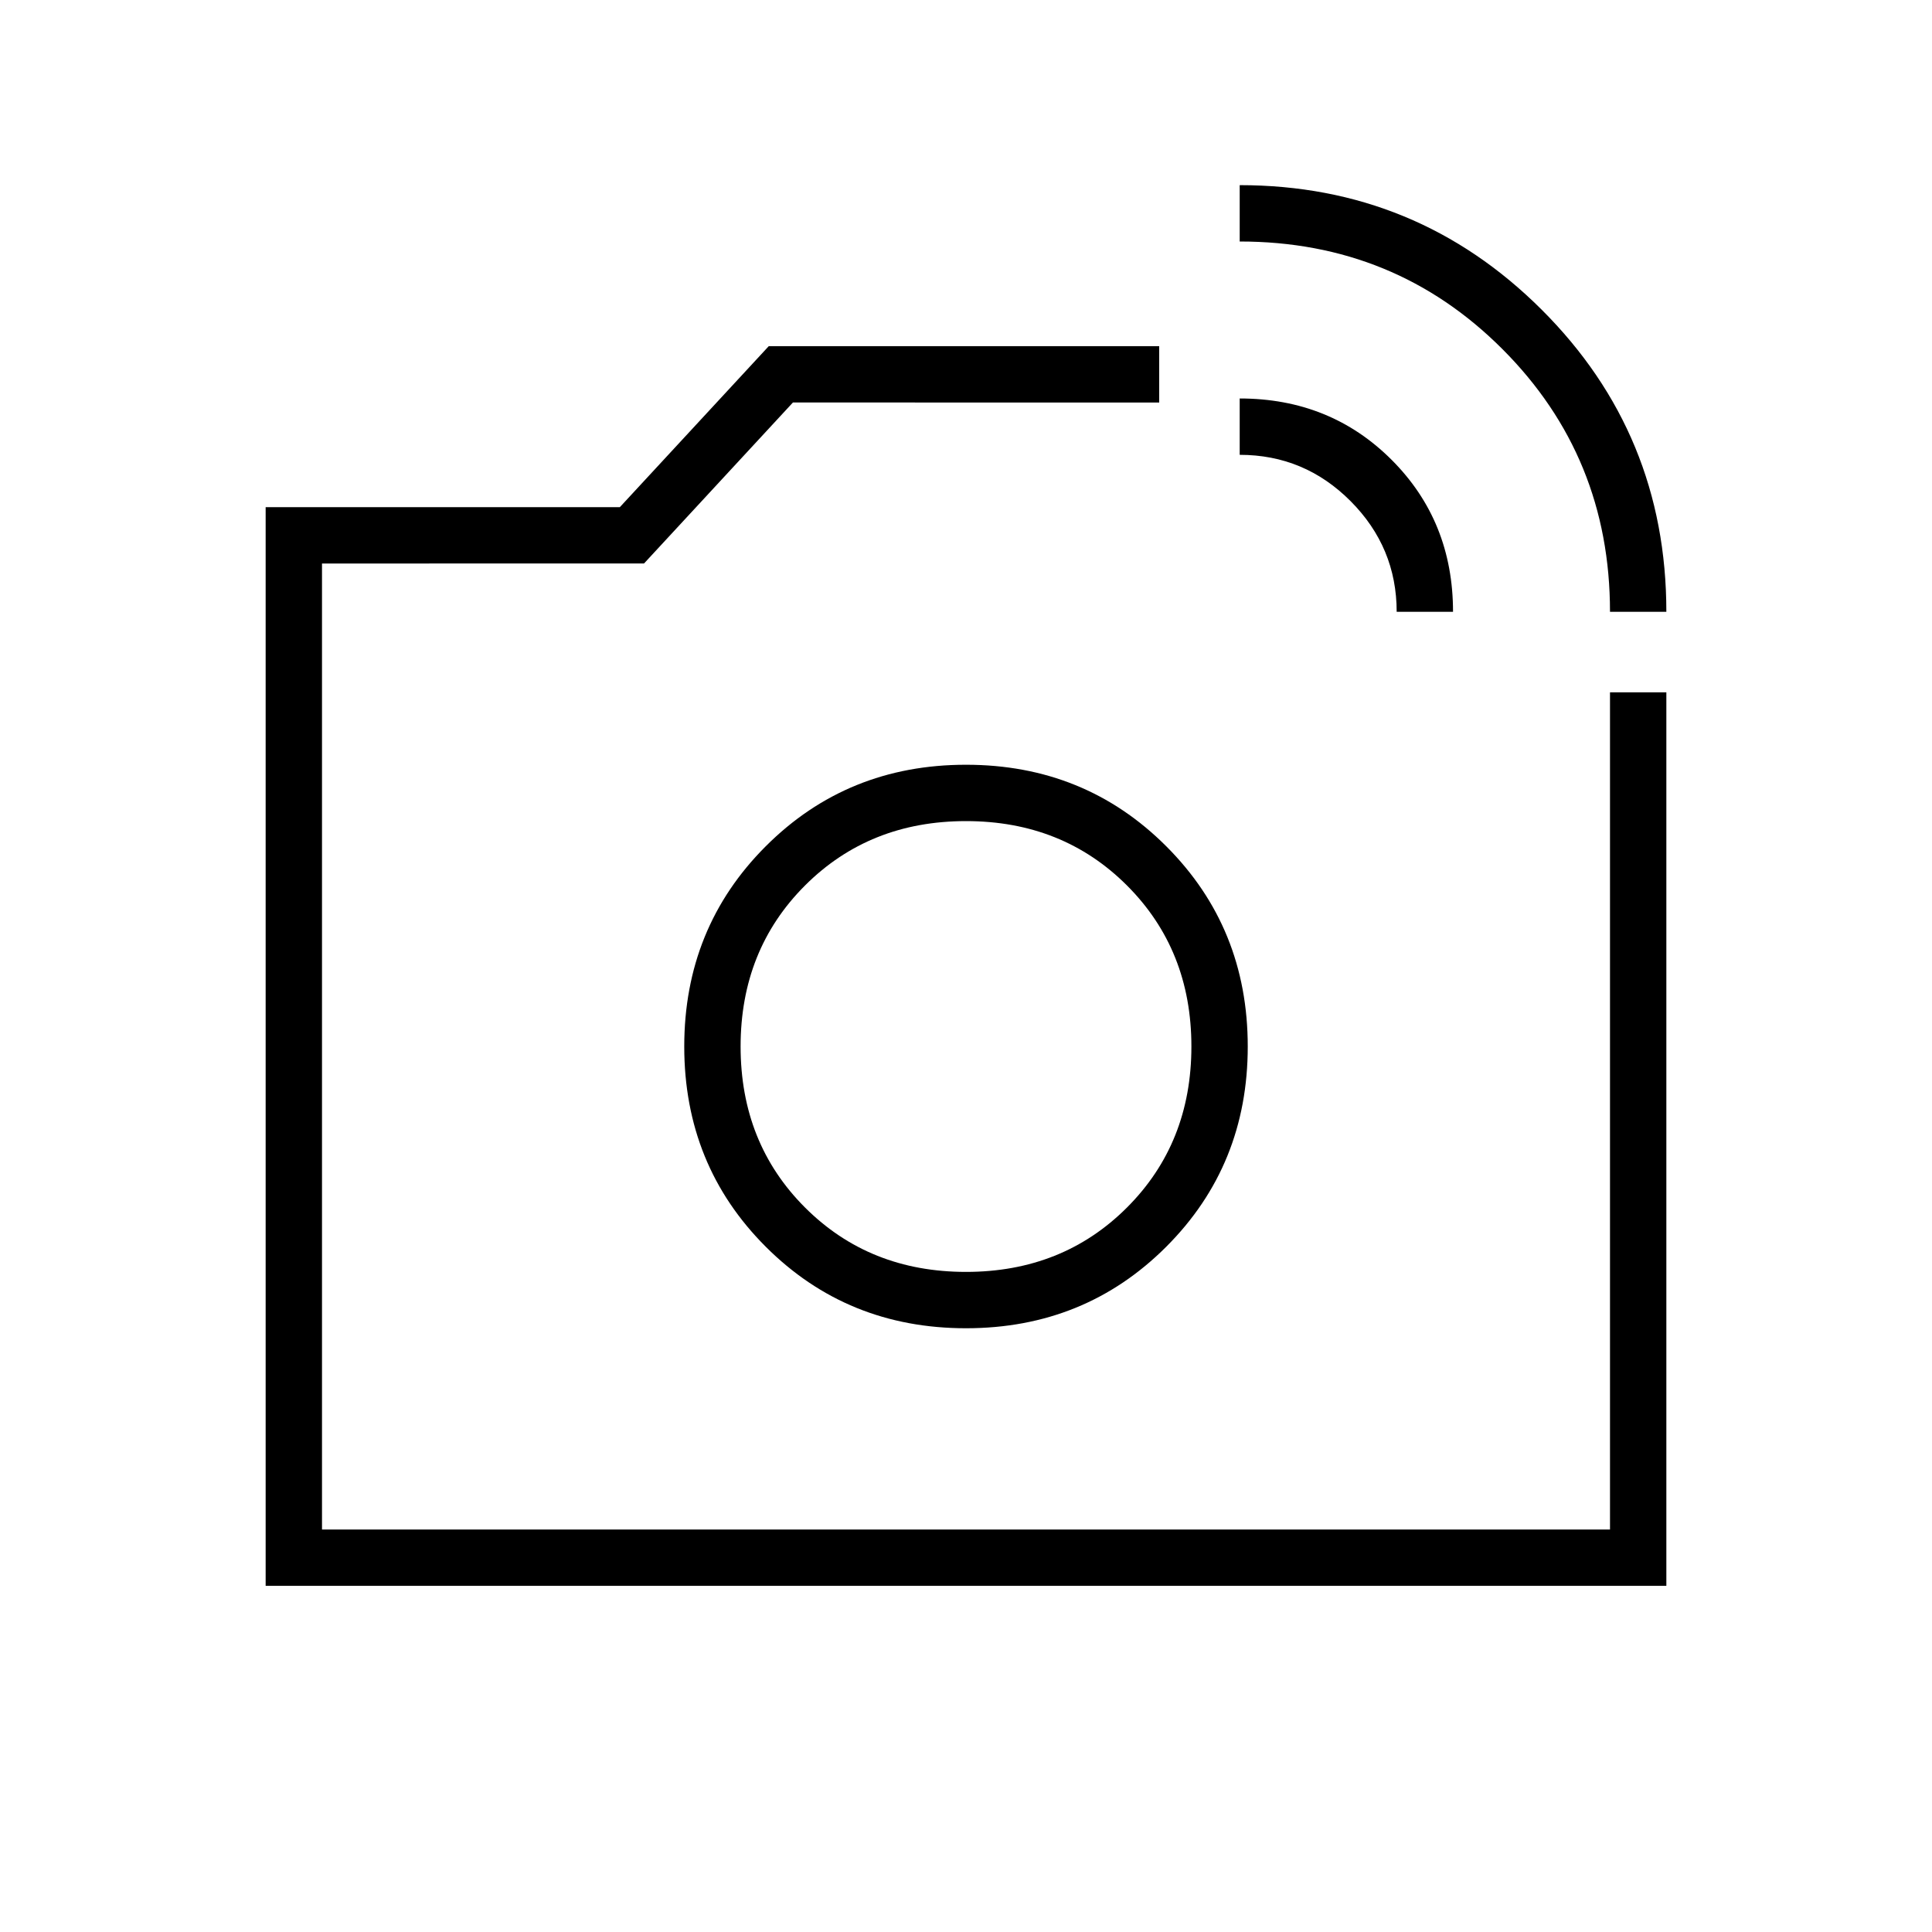 <svg xmlns="http://www.w3.org/2000/svg" height="24" viewBox="0 -960 960 960" width="24"><path d="M480-440Zm320-216q0-77-53.42-130.5T616-840v-28q88 0 150 61.83 62 61.84 62 150.17h-28Zm-106 0q0-32-22.91-55-22.92-23-55.09-23v-28q45 0 75.5 30.5T722-656h-28ZM132-172v-536h176l74-80h194v28H394l-74 80H160v480h640v-416h28v444H132Zm348-128q59 0 99.5-40.5T620-440q0-59-40.5-99.5T480-580q-59 0-99.5 40.5T340-440q0 59 40.5 99.5T480-300Zm0-28q-48 0-80-32t-32-80q0-48 32-80t80-32q48 0 80 32t32 80q0 48-32 80t-80 32Z"/></svg>